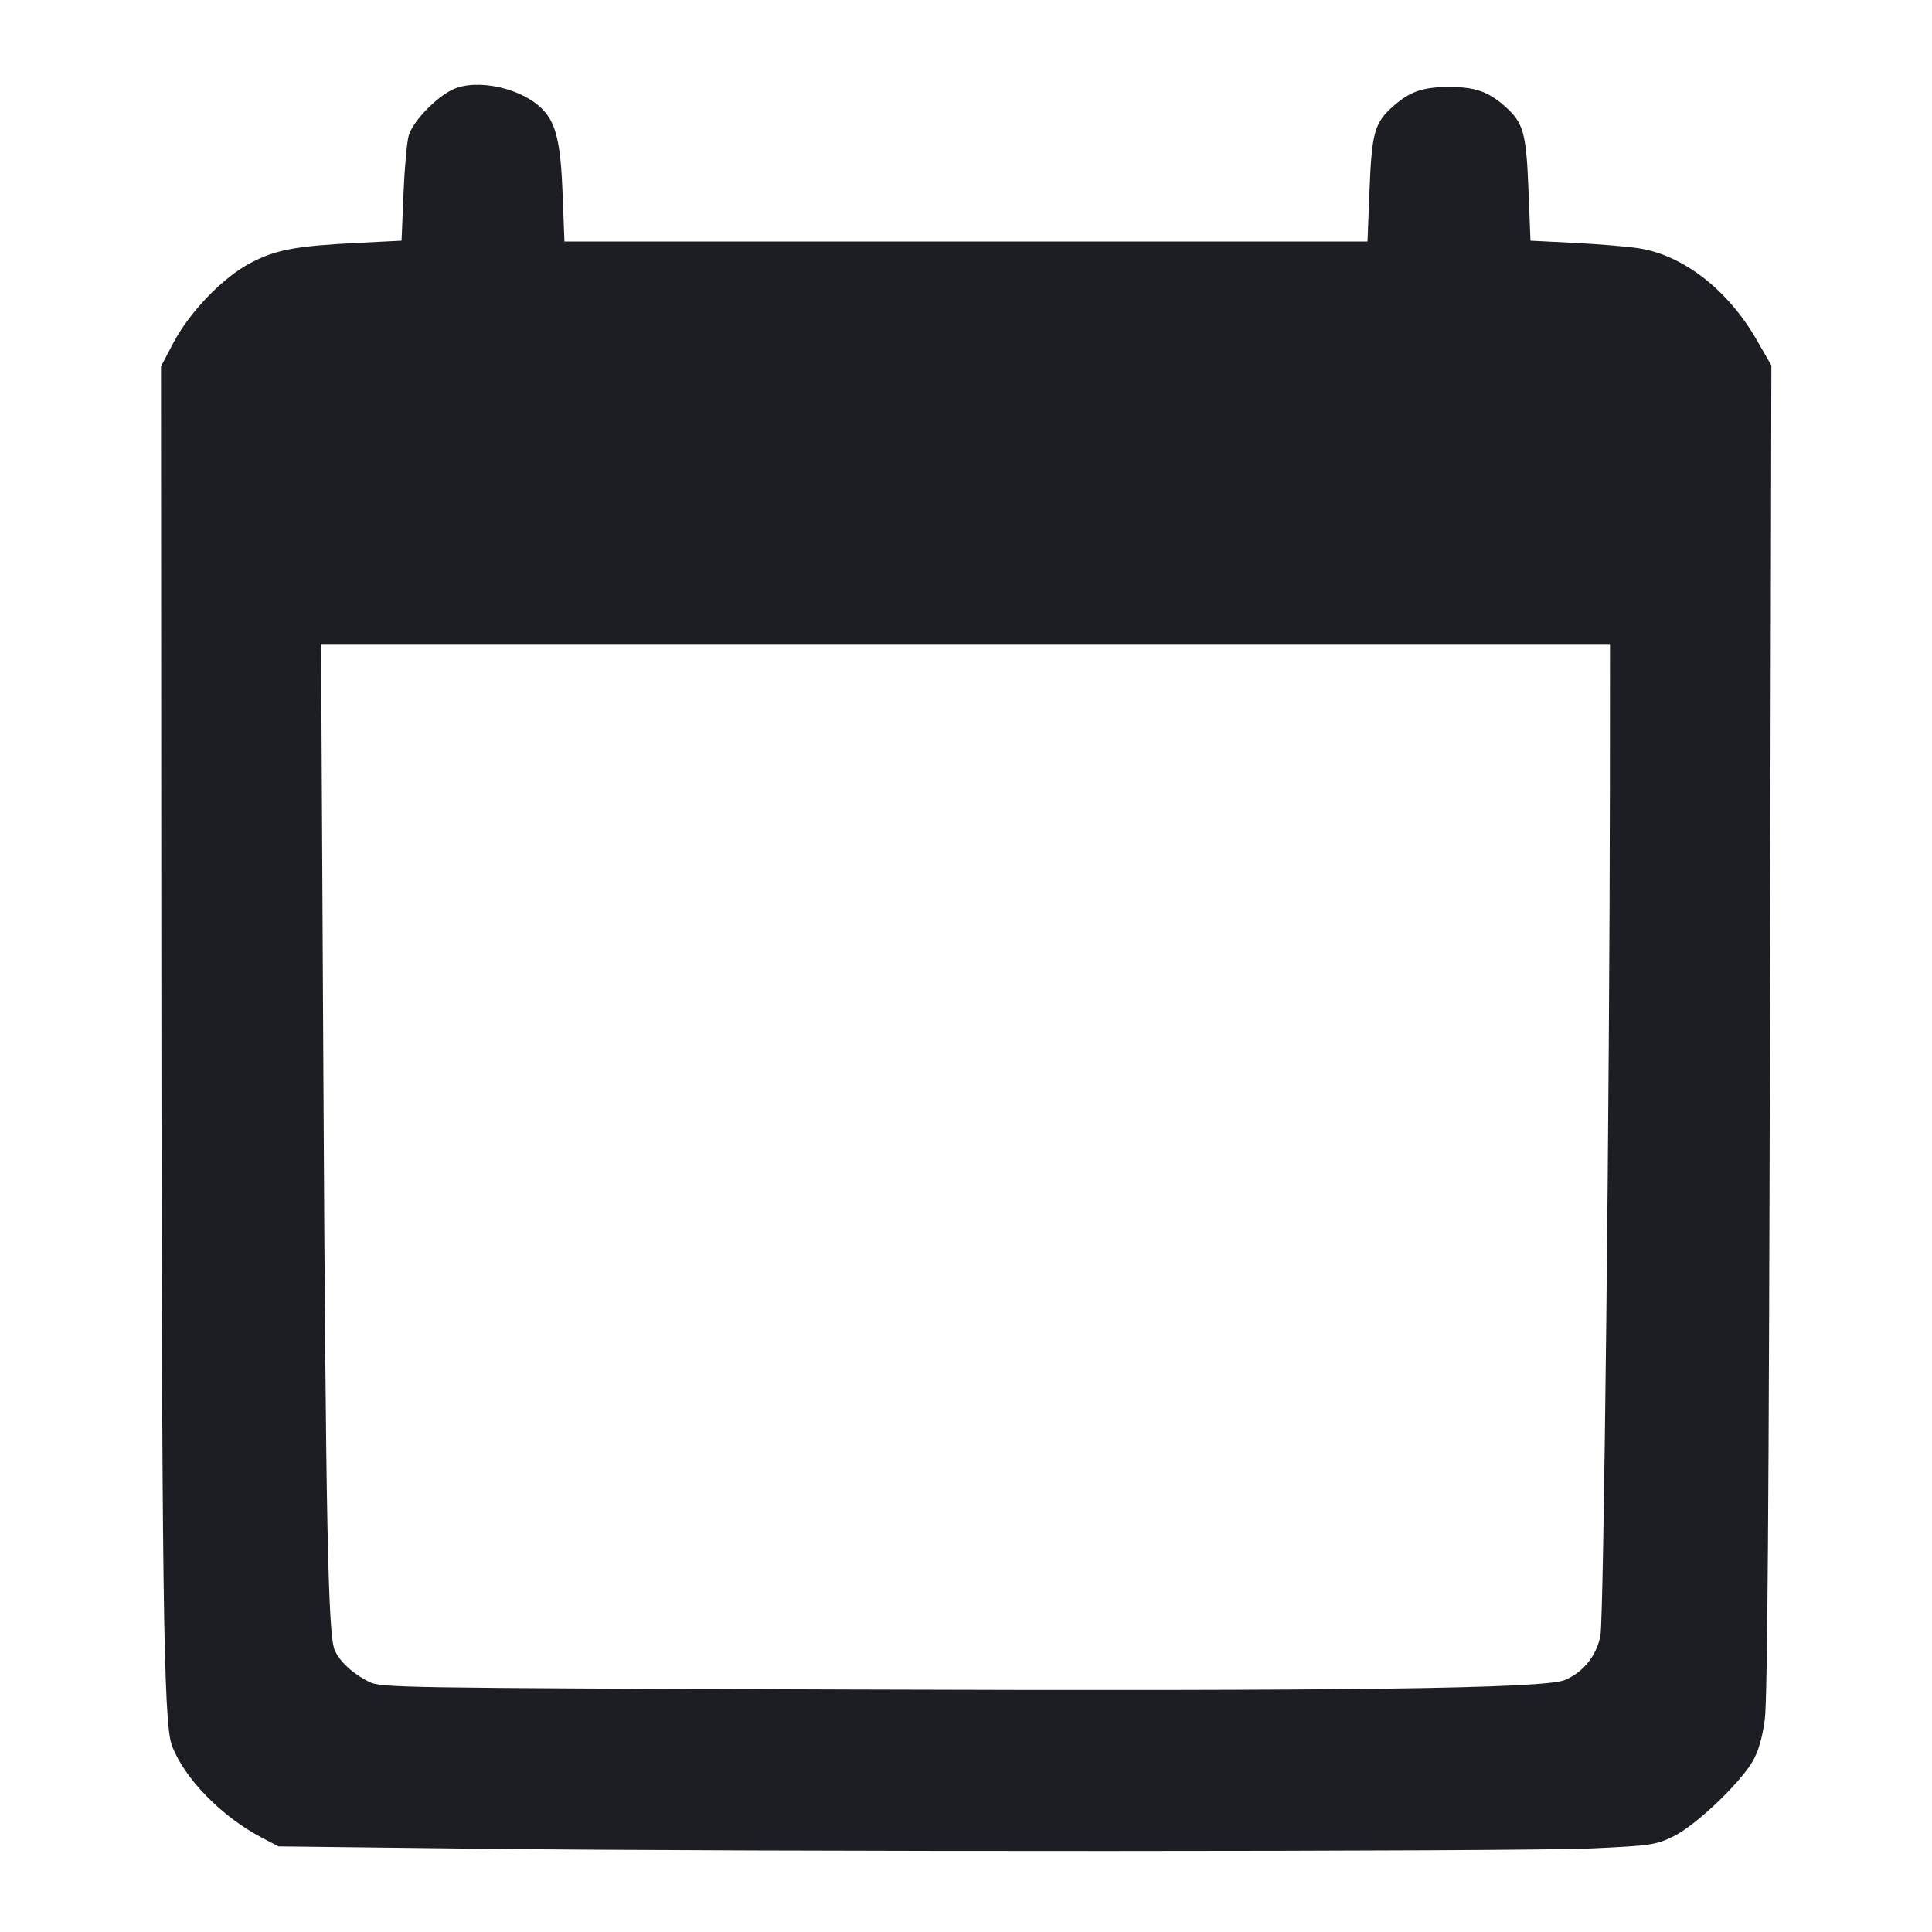 <svg viewBox="0 0 2400 2400" fill="none" xmlns="http://www.w3.org/2000/svg"><path d="M562.000 111.357 C 540.990 121.478,512.960 150.859,507.769 168.203 C 505.498 175.791,502.556 208.321,501.232 240.491 L 498.825 298.983 444.412 301.722 C 366.902 305.624,342.663 310.164,311.269 326.661 C 276.637 344.860,235.441 387.619,214.997 426.585 L 200.000 455.170 200.408 1172.585 C 200.863 1974.834,203.025 2139.935,213.442 2168.000 C 228.706 2209.125,275.265 2256.793,326.000 2283.241 L 346.000 2293.667 584.000 2296.455 C 932.061 2300.533,1889.446 2300.292,1978.737 2296.104 C 2050.911 2292.718,2056.858 2291.835,2078.737 2281.252 C 2105.846 2268.140,2161.202 2215.671,2177.275 2187.853 C 2184.368 2175.578,2189.238 2158.750,2192.324 2135.853 C 2195.566 2111.804,2197.404 1863.373,2198.672 1278.000 L 2200.457 454.000 2182.077 422.000 C 2146.571 360.181,2090.842 316.913,2035.806 308.436 C 2021.613 306.250,1985.523 303.229,1955.607 301.723 L 1901.213 298.985 1898.706 235.307 C 1895.907 164.196,1892.476 152.270,1868.847 131.524 C 1848.391 113.564,1832.108 108.000,1800.000 108.000 C 1767.892 108.000,1751.609 113.564,1731.153 131.524 C 1707.491 152.299,1704.095 164.155,1701.274 235.815 L 1698.747 300.000 1199.954 300.000 L 701.162 300.000 698.923 241.000 C 696.540 178.211,690.947 153.971,674.865 136.718 C 649.607 109.623,592.322 96.750,562.000 111.357 M1999.868 975.000 C 1999.584 1352.924,1992.266 2010.340,1988.104 2031.874 C 1983.293 2056.760,1967.012 2077.092,1944.000 2086.953 C 1919.011 2097.660,1675.181 2100.907,1055.614 2098.784 C 483.556 2096.824,472.951 2096.647,457.614 2088.806 C 437.273 2078.406,421.009 2063.081,415.533 2049.153 C 407.463 2028.630,404.681 1885.602,401.760 1341.000 L 398.857 800.000 1199.429 800.000 L 2000.000 800.000 1999.868 975.000 " fill="#1D1E23" stroke="none" fill-rule="evenodd"/></svg>